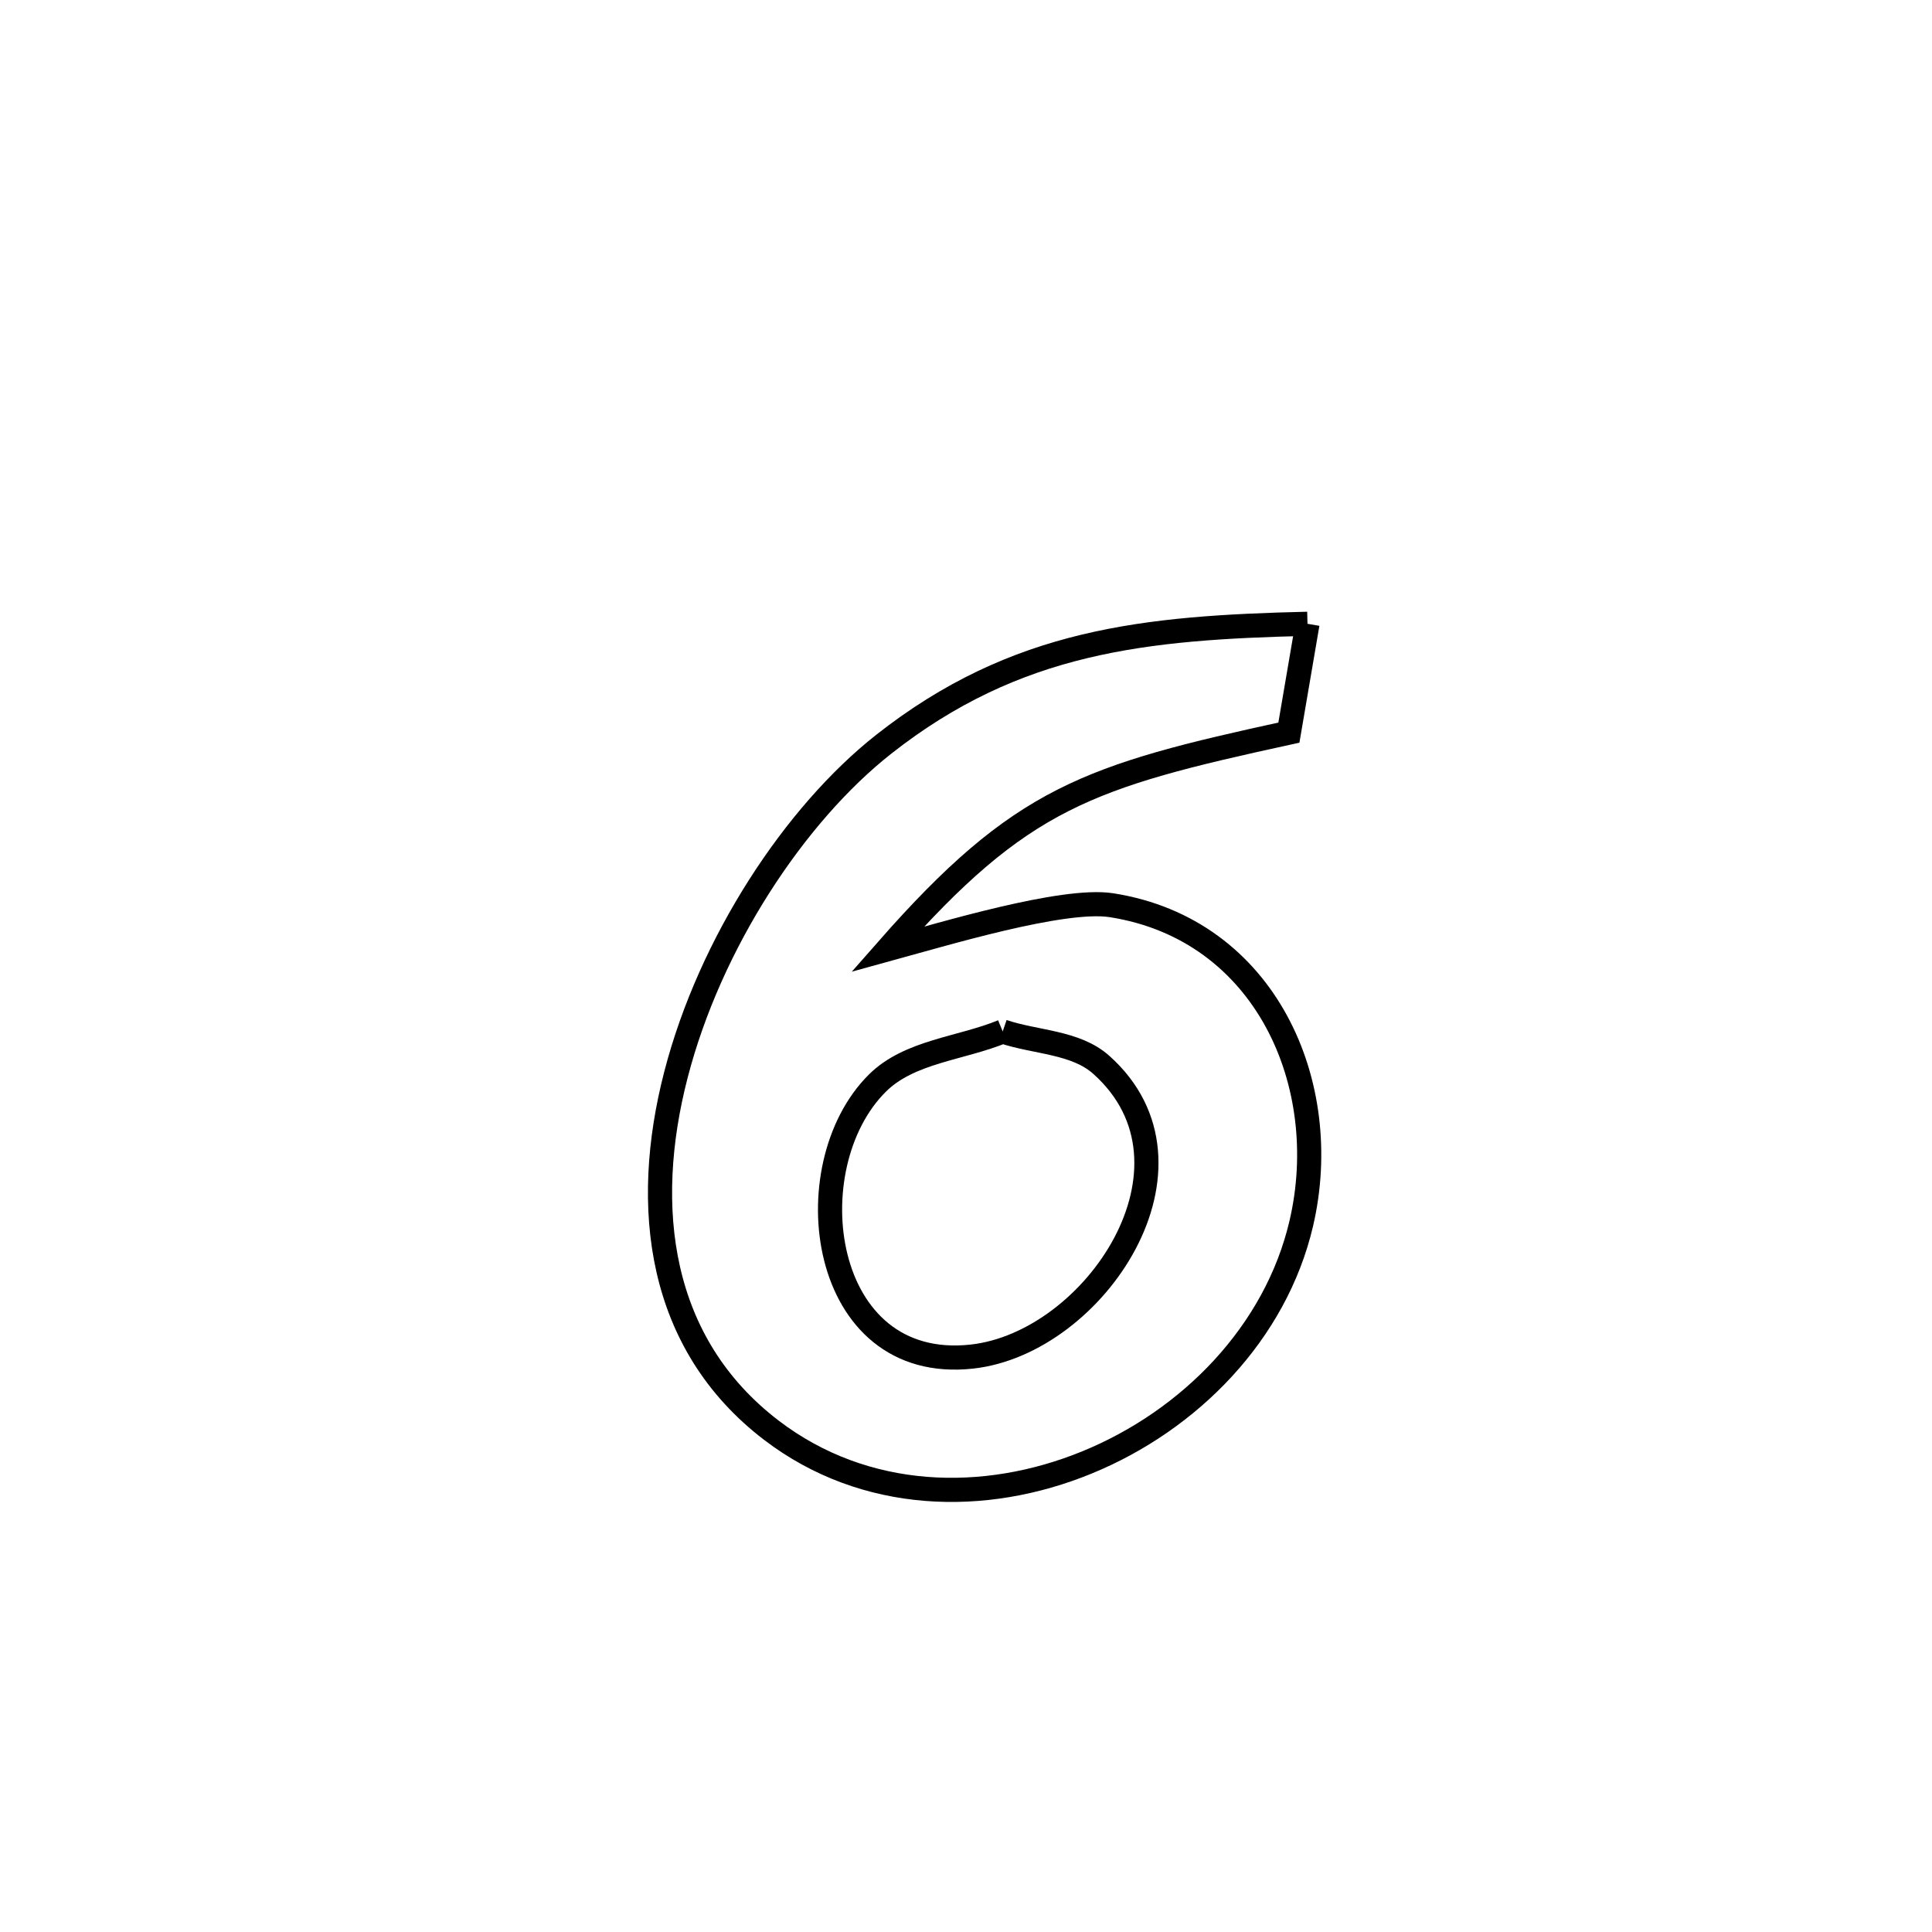 <svg xmlns="http://www.w3.org/2000/svg" viewBox="0.0 0.0 24.0 24.0" height="200px" width="200px"><path fill="none" stroke="black" stroke-width=".3" stroke-opacity="1.0"  filling="0" d="M16.242 7.749 L16.242 7.749 C16.165 8.2 16.088 8.65 16.011 9.101 L16.011 9.101 C13.518 9.644 12.687 9.902 11.024 11.794 L11.024 11.794 C11.701 11.609 13.205 11.151 13.808 11.245 C15.724 11.545 16.568 13.473 16.165 15.198 C15.847 16.558 14.781 17.643 13.505 18.166 C12.229 18.69 10.743 18.652 9.585 17.769 C8.173 16.691 7.971 14.994 8.397 13.35 C8.822 11.706 9.876 10.114 10.976 9.247 C12.622 7.95 14.23 7.797 16.242 7.749 L16.242 7.749"></path>
<path fill="none" stroke="black" stroke-width=".3" stroke-opacity="1.0"  filling="0" d="M12.456 12.813 L12.456 12.813 C12.865 12.952 13.361 12.941 13.682 13.229 C15.079 14.478 13.6 16.684 12.073 16.852 C10.175 17.061 9.855 14.492 10.899 13.455 C11.297 13.059 11.937 13.027 12.456 12.813 L12.456 12.813"></path></svg>